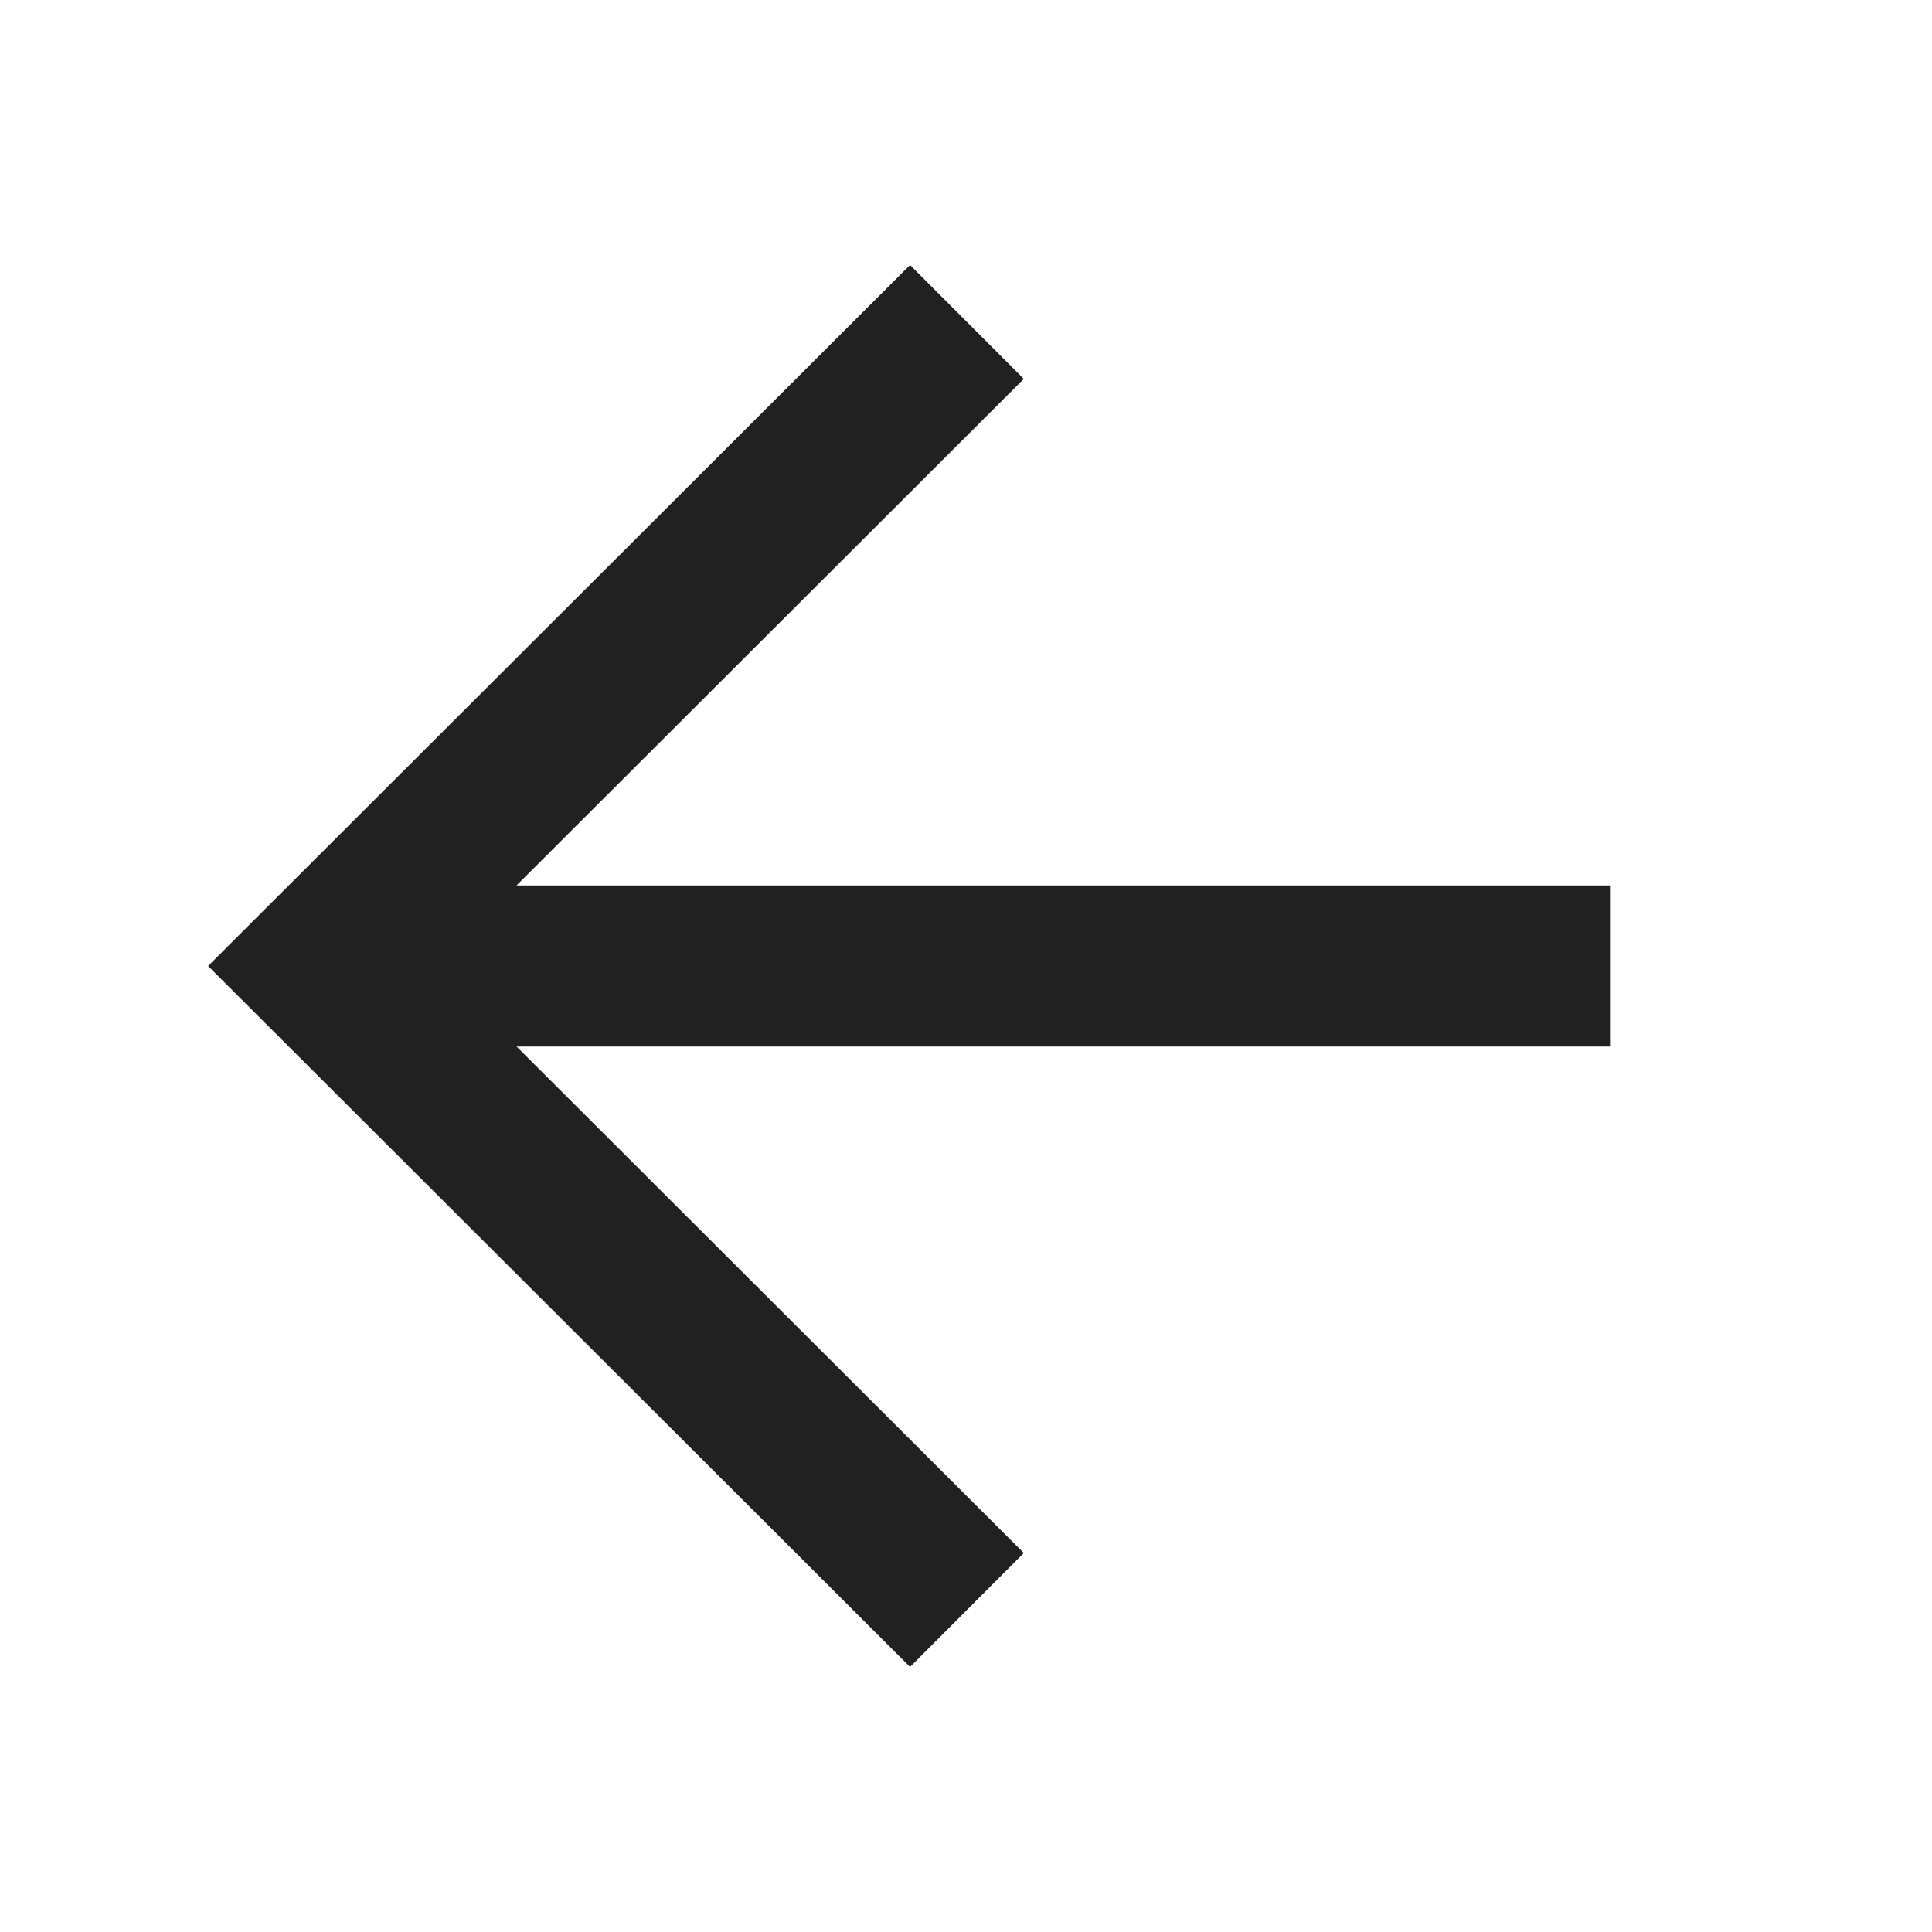 <svg xmlns="http://www.w3.org/2000/svg" width="24" height="24" viewBox="0 0 24 24" fill="#212121">
  <polygon points="12.718 4.707 11.305 3.292 2.585 12 11.305 20.707 12.718 19.292 6.417 13 20 13 20 11 6.416 11 12.718 4.707"/>
</svg>
